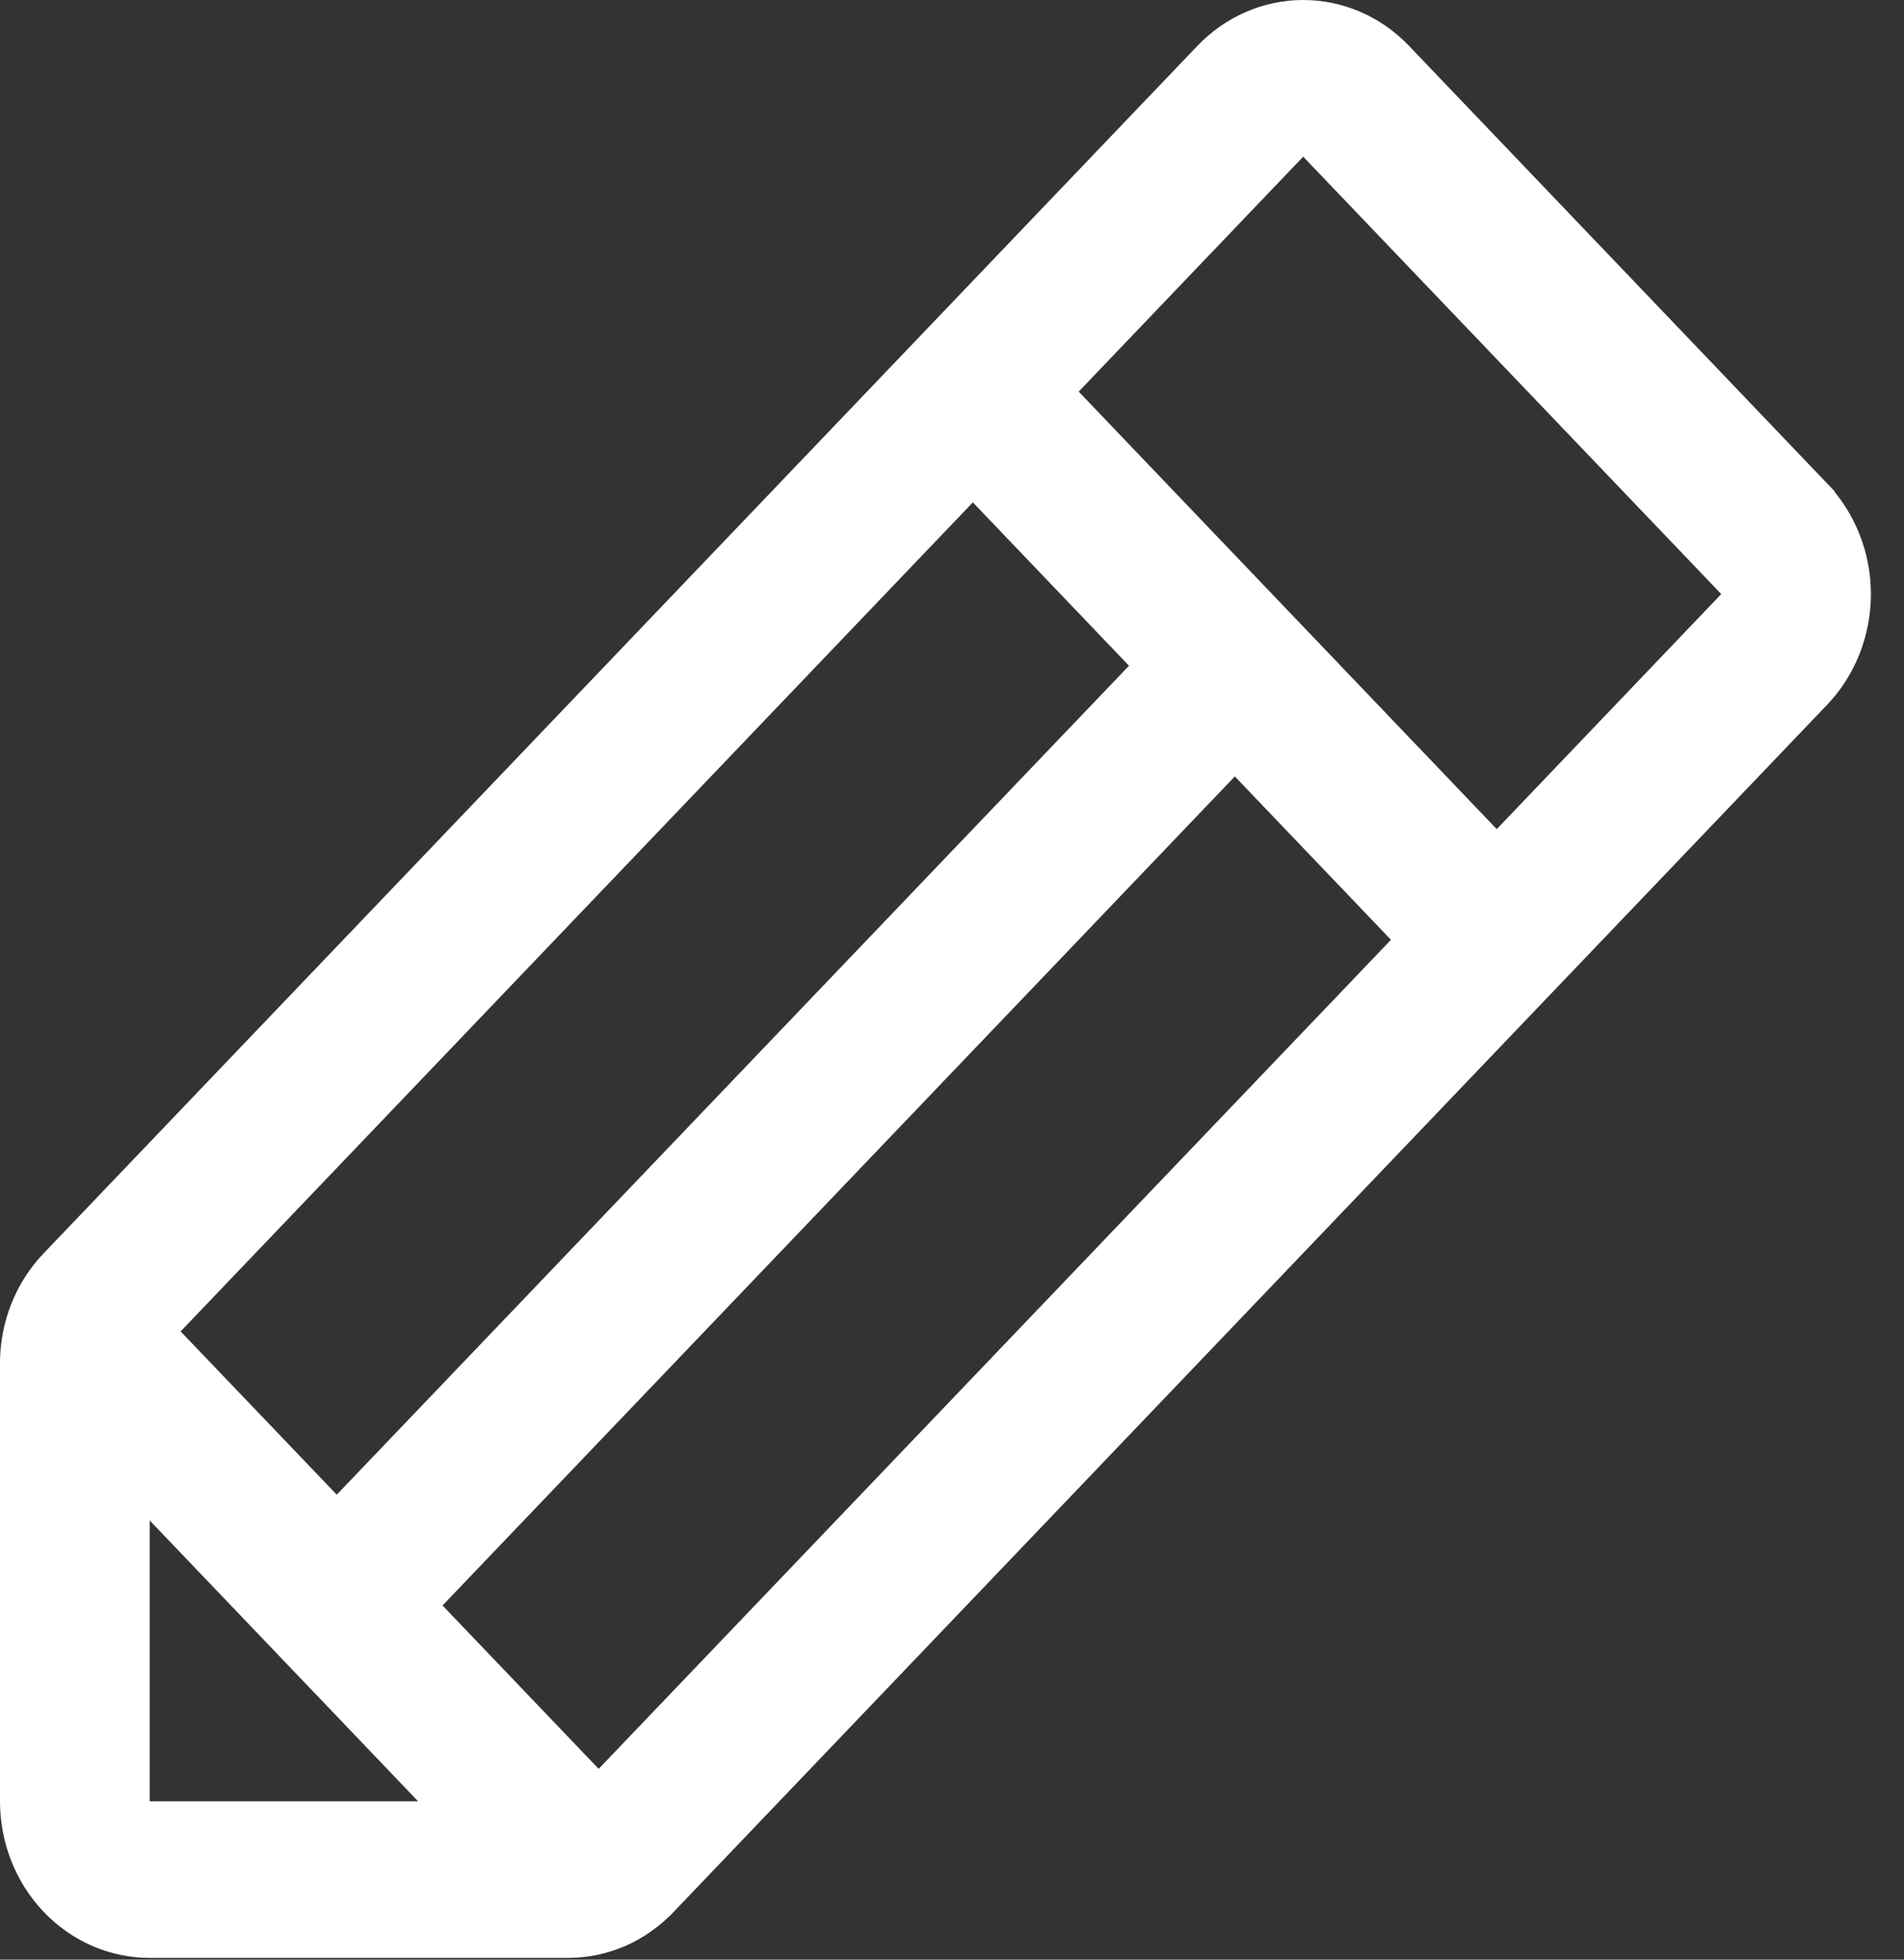 <svg width="34" height="35" viewBox="0 0 34 35" fill="none" xmlns="http://www.w3.org/2000/svg">
<rect x="0" y="0" width="34" height="35" fill="#333333" stroke="none"/>
<path d="M32.264 8.978L32.264 8.979C32.467 9.191 32.629 9.444 32.74 9.725C32.851 10.005 32.909 10.307 32.909 10.611C32.909 10.916 32.851 11.218 32.74 11.498C32.629 11.778 32.467 12.032 32.264 12.244L32.264 12.244L11.666 33.804L11.664 33.805C11.463 34.018 11.224 34.185 10.962 34.299C10.701 34.412 10.421 34.47 10.14 34.469H10.138H2.673C2.104 34.469 1.554 34.233 1.144 33.804C0.734 33.375 0.5 32.788 0.5 32.172L0.5 24.358L0.5 24.357C0.499 24.052 0.556 23.751 0.667 23.471C0.778 23.191 0.94 22.939 1.144 22.727L1.145 22.726L21.743 1.165L21.743 1.165C21.946 0.953 22.186 0.785 22.448 0.672C22.71 0.558 22.99 0.5 23.272 0.5C23.554 0.5 23.834 0.558 24.096 0.672C24.358 0.785 24.598 0.953 24.8 1.165L32.264 8.978ZM2.864 23.434L2.534 23.779L2.864 24.125L5.652 27.041L6.014 27.419L6.375 27.041L20.522 12.236L20.852 11.89L20.522 11.545L17.734 8.627L17.373 8.248L17.011 8.627L2.864 23.434ZM3.034 26.81L2.173 25.908V27.155V32.172V32.672H2.673H7.465H8.635L7.827 31.826L3.034 26.81ZM10.329 31.938L10.691 32.317L11.052 31.938L25.2 17.131L25.529 16.786L25.2 16.44L22.412 13.522L22.05 13.144L21.689 13.522L7.541 28.329L7.211 28.675L7.541 29.02L10.329 31.938ZM26.366 15.154L26.727 15.532L27.089 15.154L31.098 10.956L31.428 10.61L31.098 10.265L23.633 2.453L23.271 2.075L22.91 2.453L18.901 6.649L18.57 6.995L18.901 7.34L26.366 15.154Z" fill="white" stroke="white"/>
</svg>
